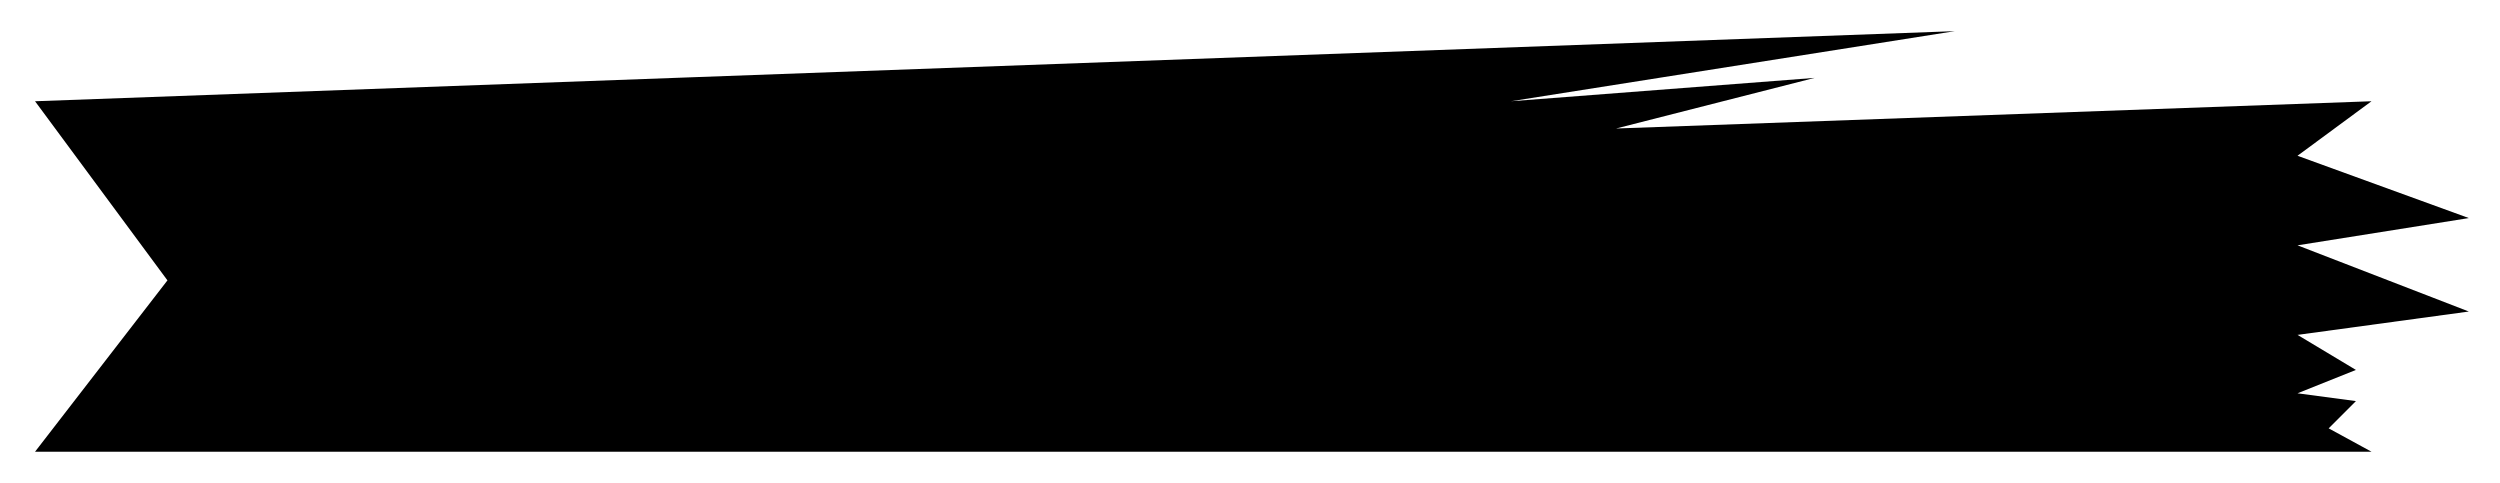 <svg width="321" height="62" viewBox="0 0 321 62" fill="none" xmlns="http://www.w3.org/2000/svg">
<g filter="url(#filter0_d_173_3)">
<path d="M4.5 9L251 0L194 9L233 6L207.5 12.5L304.5 9L295 16L317 24L295 27.5L317 36L295 39L302.5 43.5L295 46.5L302.5 47.5L299 51L304.5 54H4.5L21.5 32L4.5 9Z" fill="black"/>
</g>
<defs>
<filter id="filter0_d_173_3" x="0.5" y="0" width="320.5" height="62" filterUnits="userSpaceOnUse" color-interpolation-filters="sRGB">
<feFlood flood-opacity="0" result="BackgroundImageFix"/>
<feColorMatrix in="SourceAlpha" type="matrix" values="0 0 0 0 0 0 0 0 0 0 0 0 0 0 0 0 0 0 127 0" result="hardAlpha"/>
<feOffset dy="4"/>
<feGaussianBlur stdDeviation="2"/>
<feComposite in2="hardAlpha" operator="out"/>
<feColorMatrix type="matrix" values="0 0 0 0 0 0 0 0 0 0 0 0 0 0 0 0 0 0 0.25 0"/>
<feBlend mode="normal" in2="BackgroundImageFix" result="effect1_dropShadow_173_3"/>
<feBlend mode="normal" in="SourceGraphic" in2="effect1_dropShadow_173_3" result="shape"/>
</filter>
</defs>
</svg>
